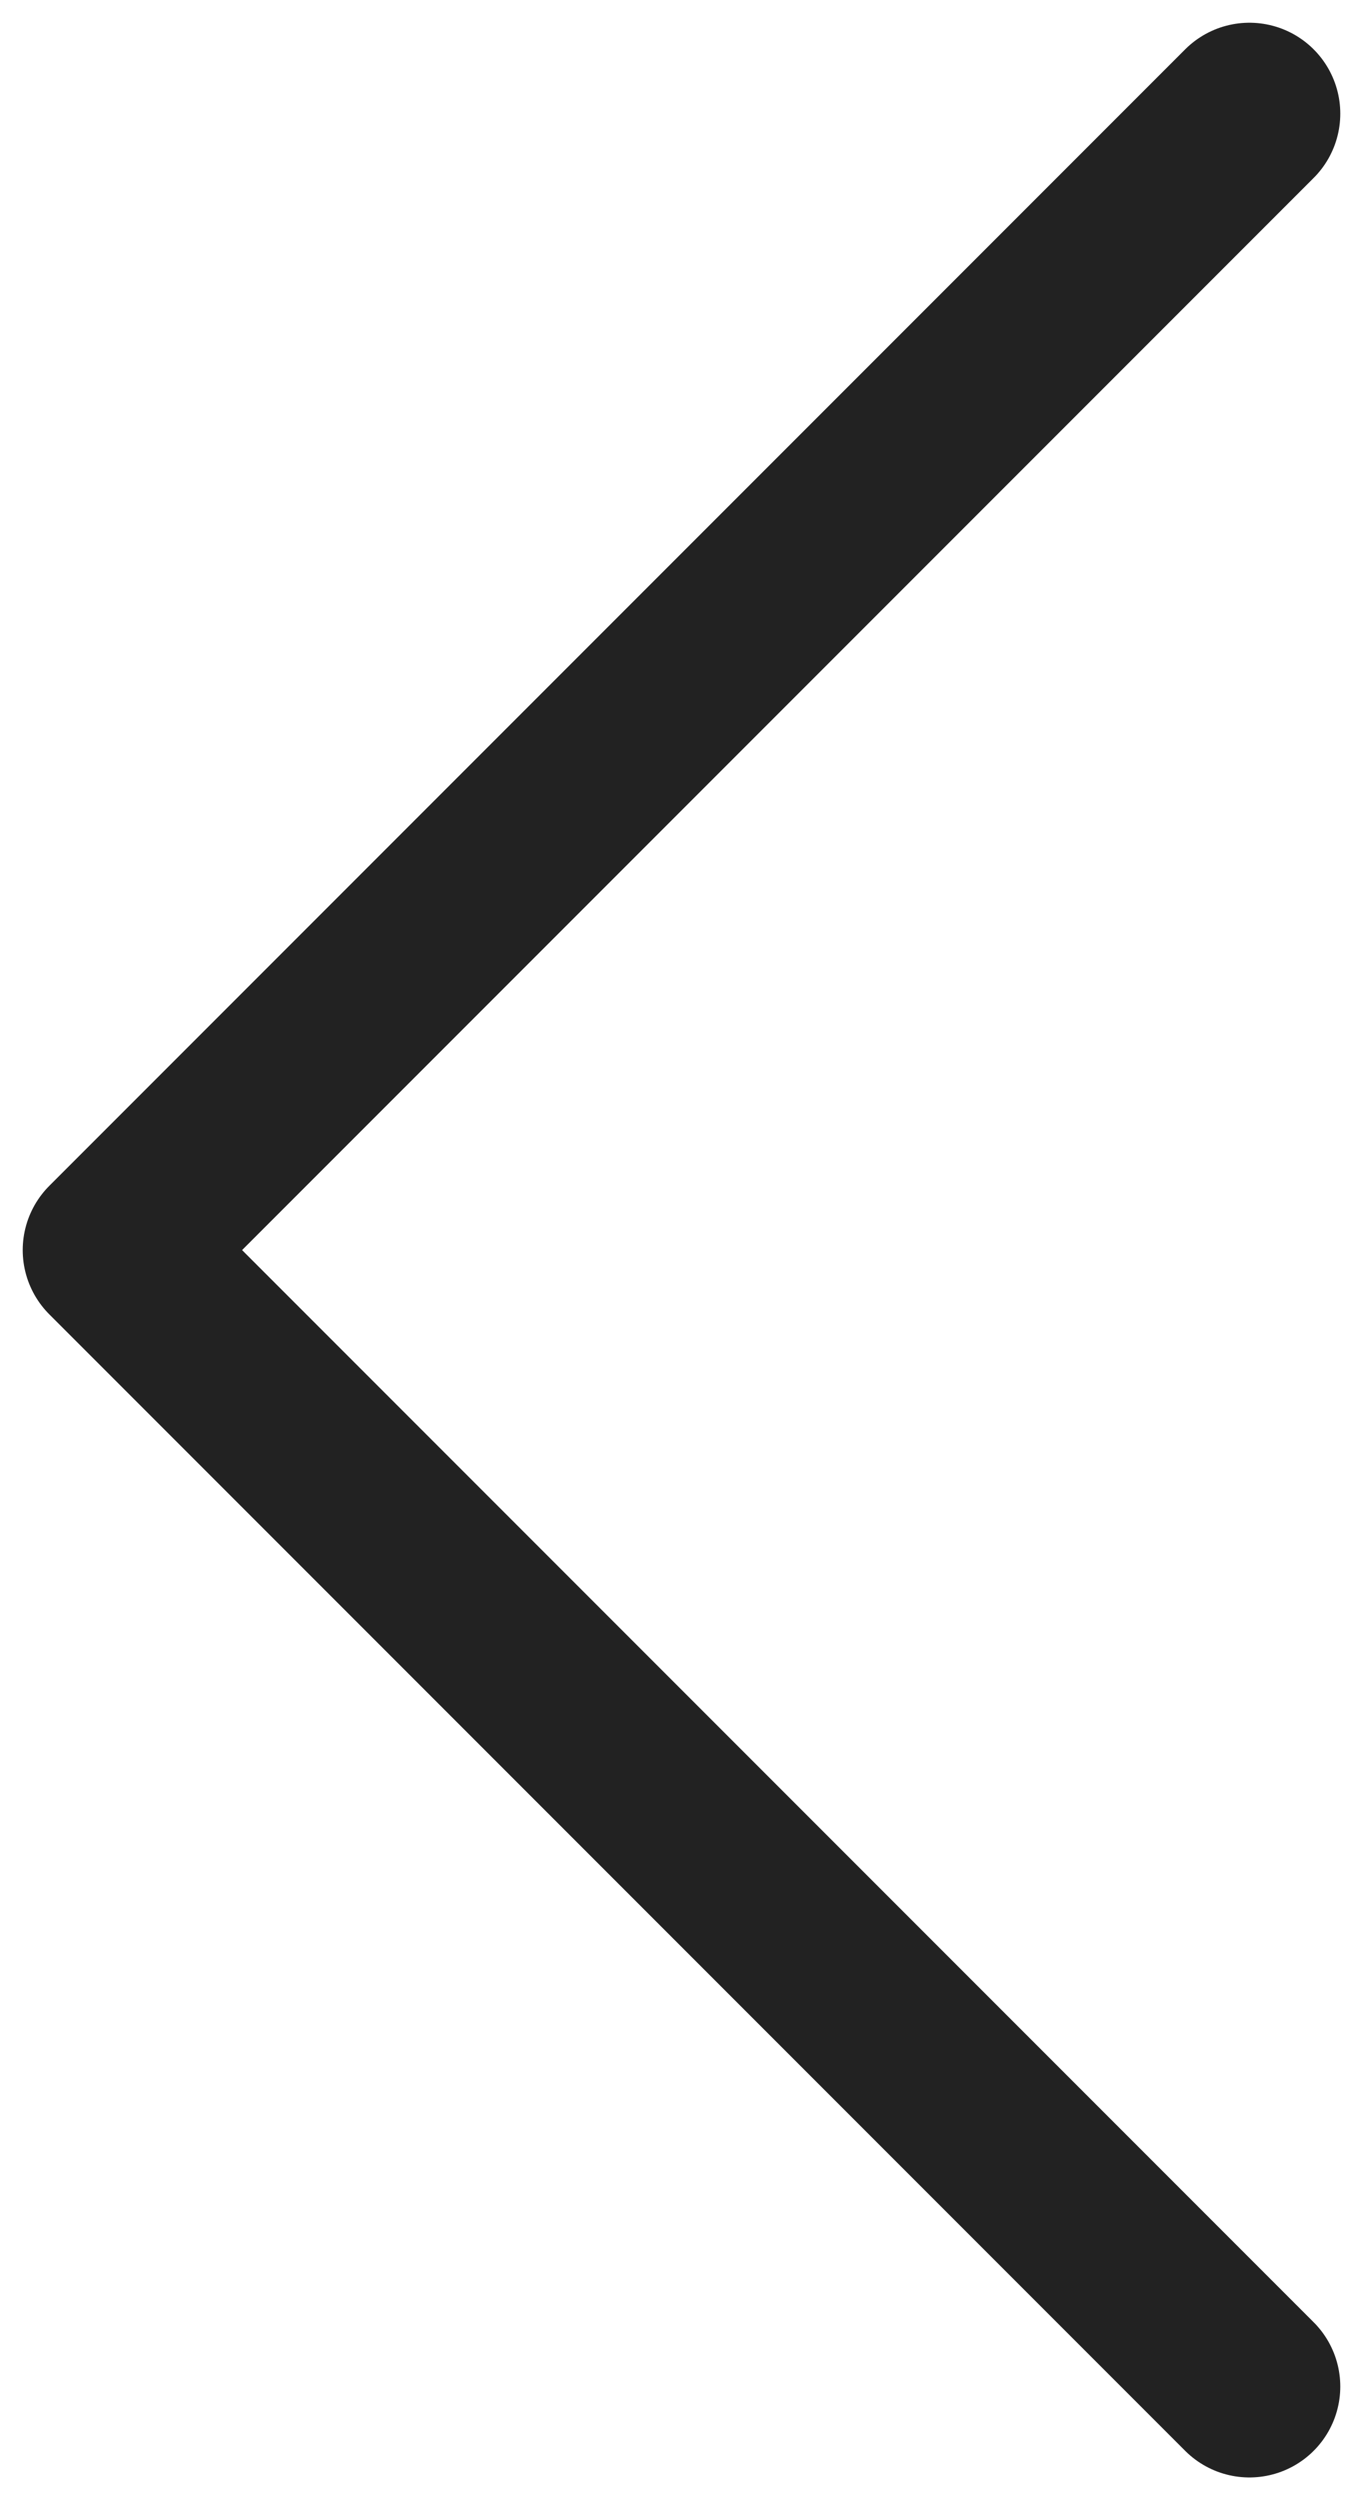<svg width="12" height="22" viewBox="0 0 12 22" fill="none" xmlns="http://www.w3.org/2000/svg">
    <path d="M11 1L1 11L11 21" stroke="#222222" stroke-width="1.6" stroke-linecap="round"
        stroke-linejoin="round" />
</svg>